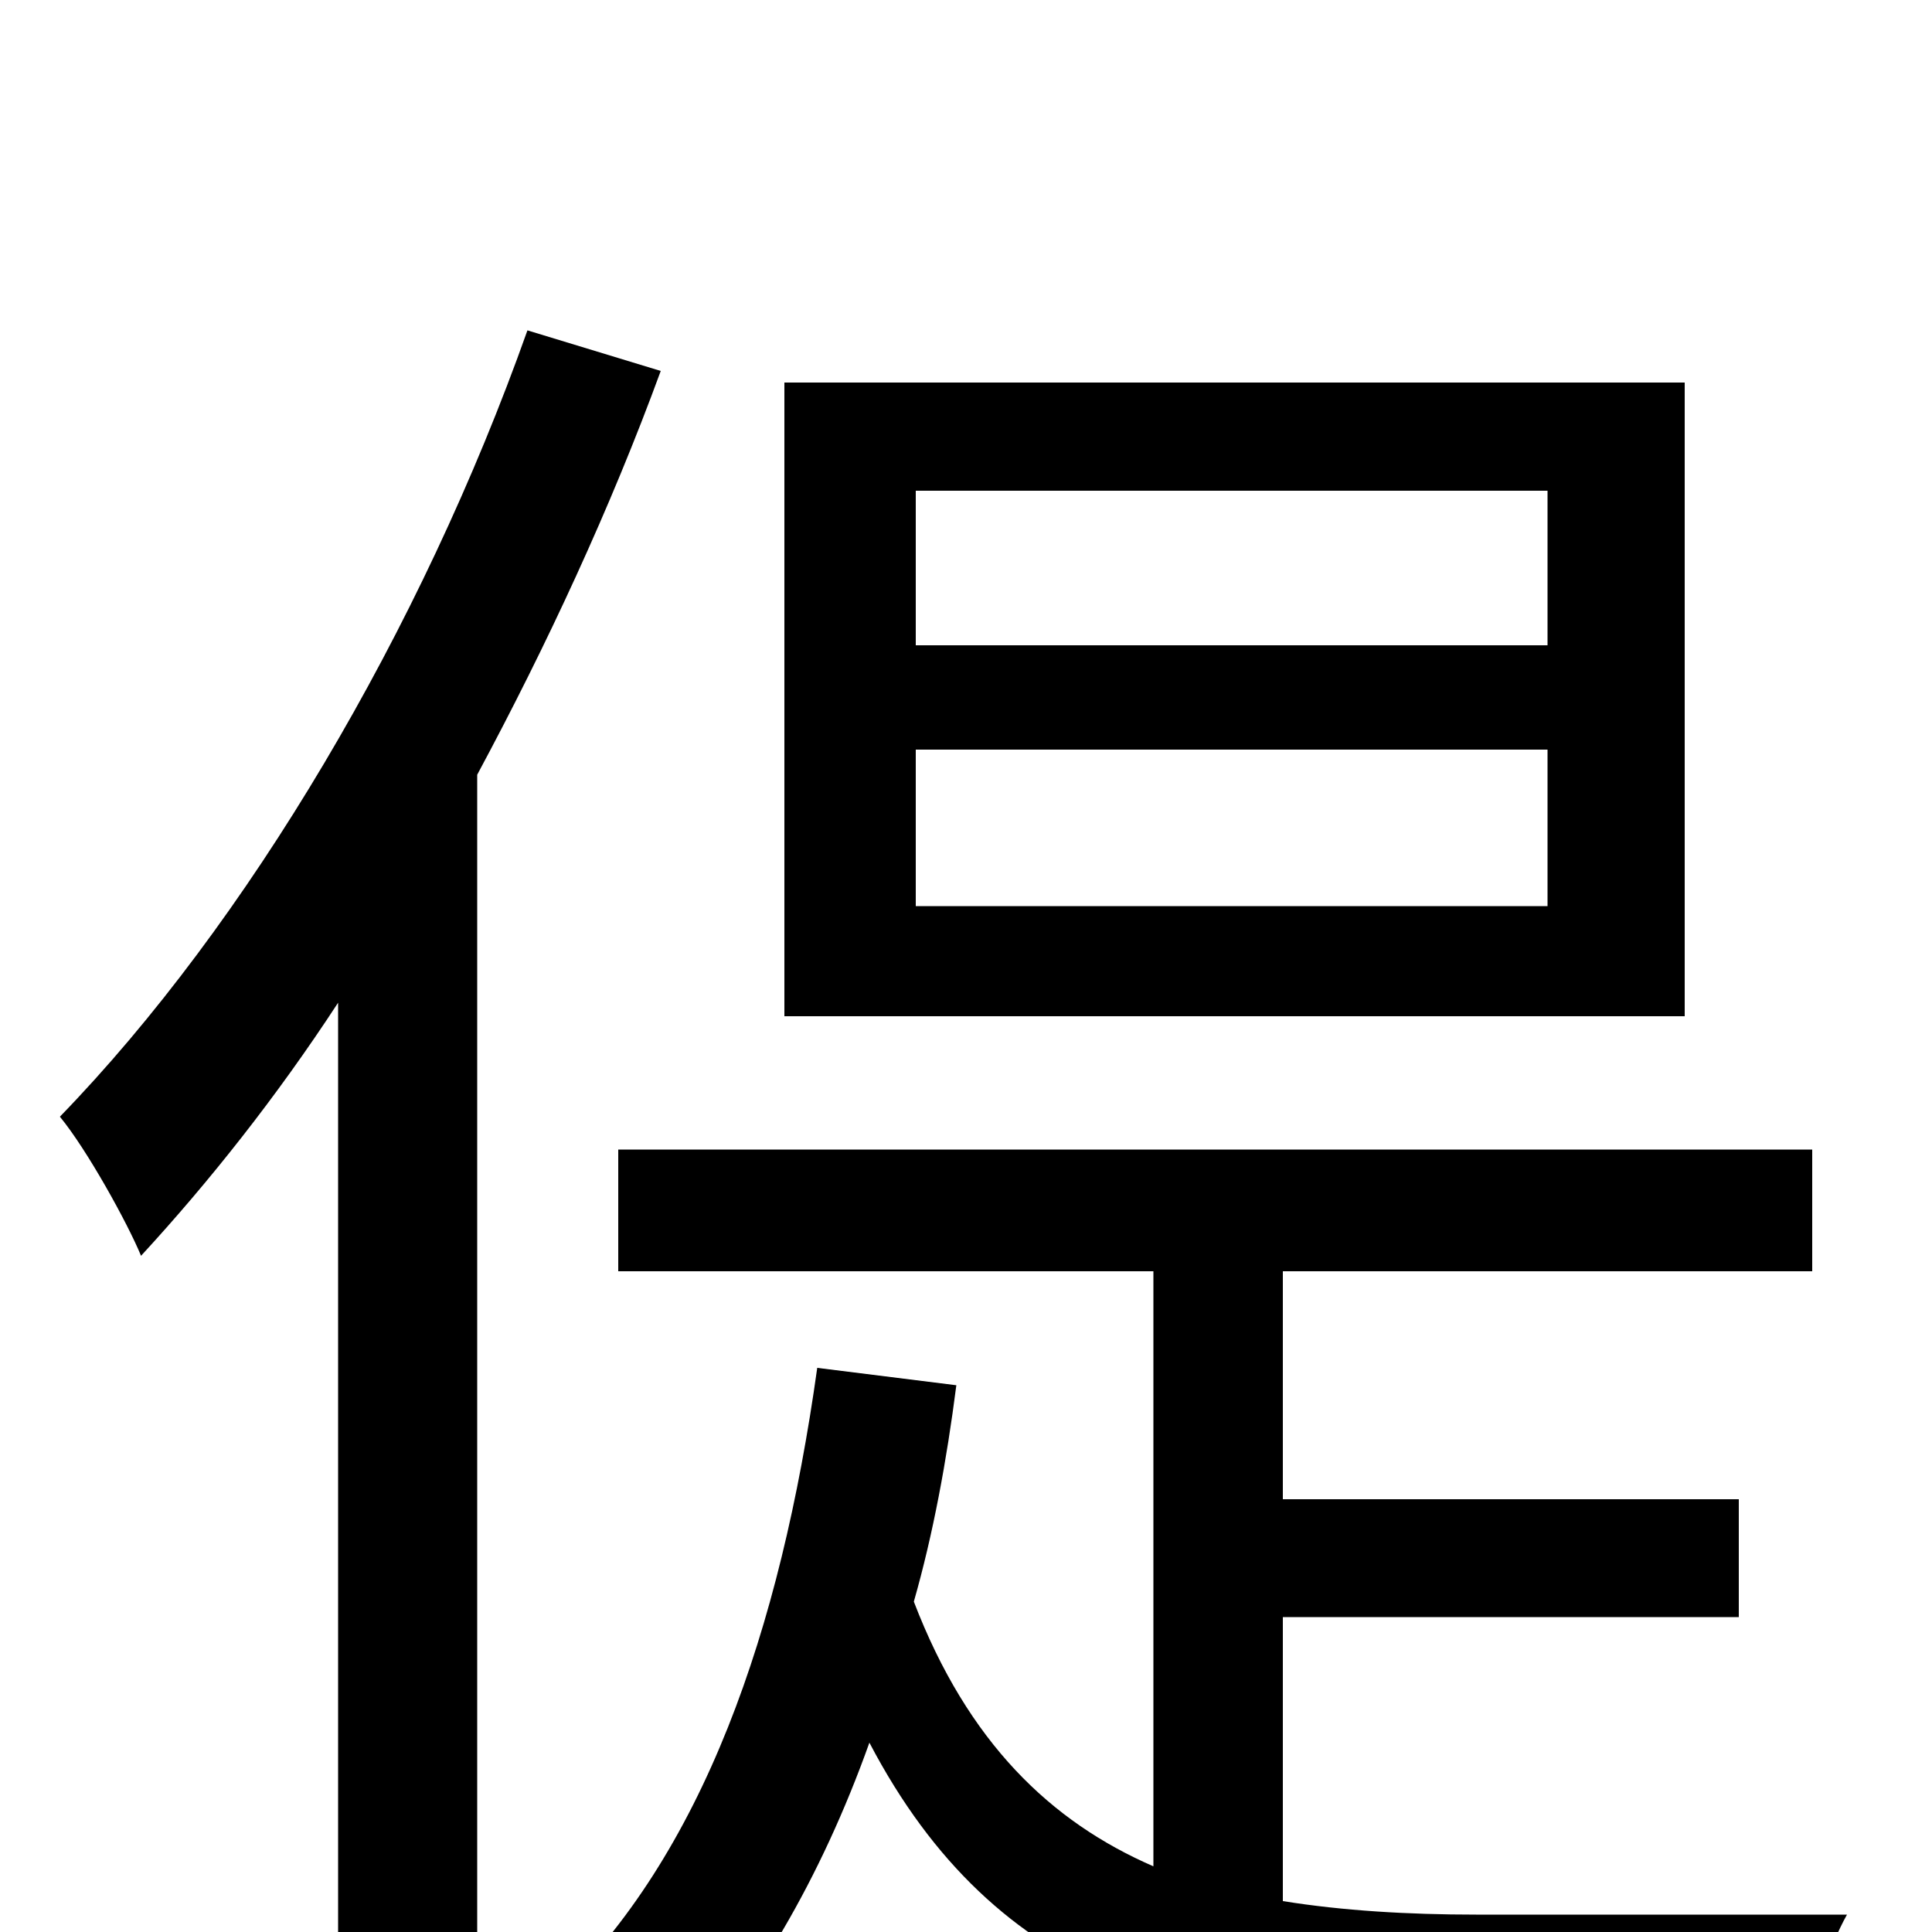 <svg xmlns="http://www.w3.org/2000/svg" viewBox="0 -1000 1000 1000">
	<path fill="#000000" d="M801 -666H474V-746H801ZM801 -531H474V-612H801ZM872 -802H406V-474H872ZM273 -829C218 -674 128 -522 31 -422C45 -405 66 -367 73 -350C108 -388 143 -432 175 -481V77H247V-599C283 -666 316 -737 342 -808ZM764 -9C729 -9 695 -11 664 -16V-163H900V-224H664V-342H938V-405H320V-342H597V-34C544 -57 501 -98 473 -171C483 -206 490 -244 495 -283L423 -292C404 -156 364 -40 287 33C304 44 333 68 346 79C390 32 425 -28 450 -98C516 28 620 54 761 54H935C937 36 947 7 956 -9Z"/>
</svg>